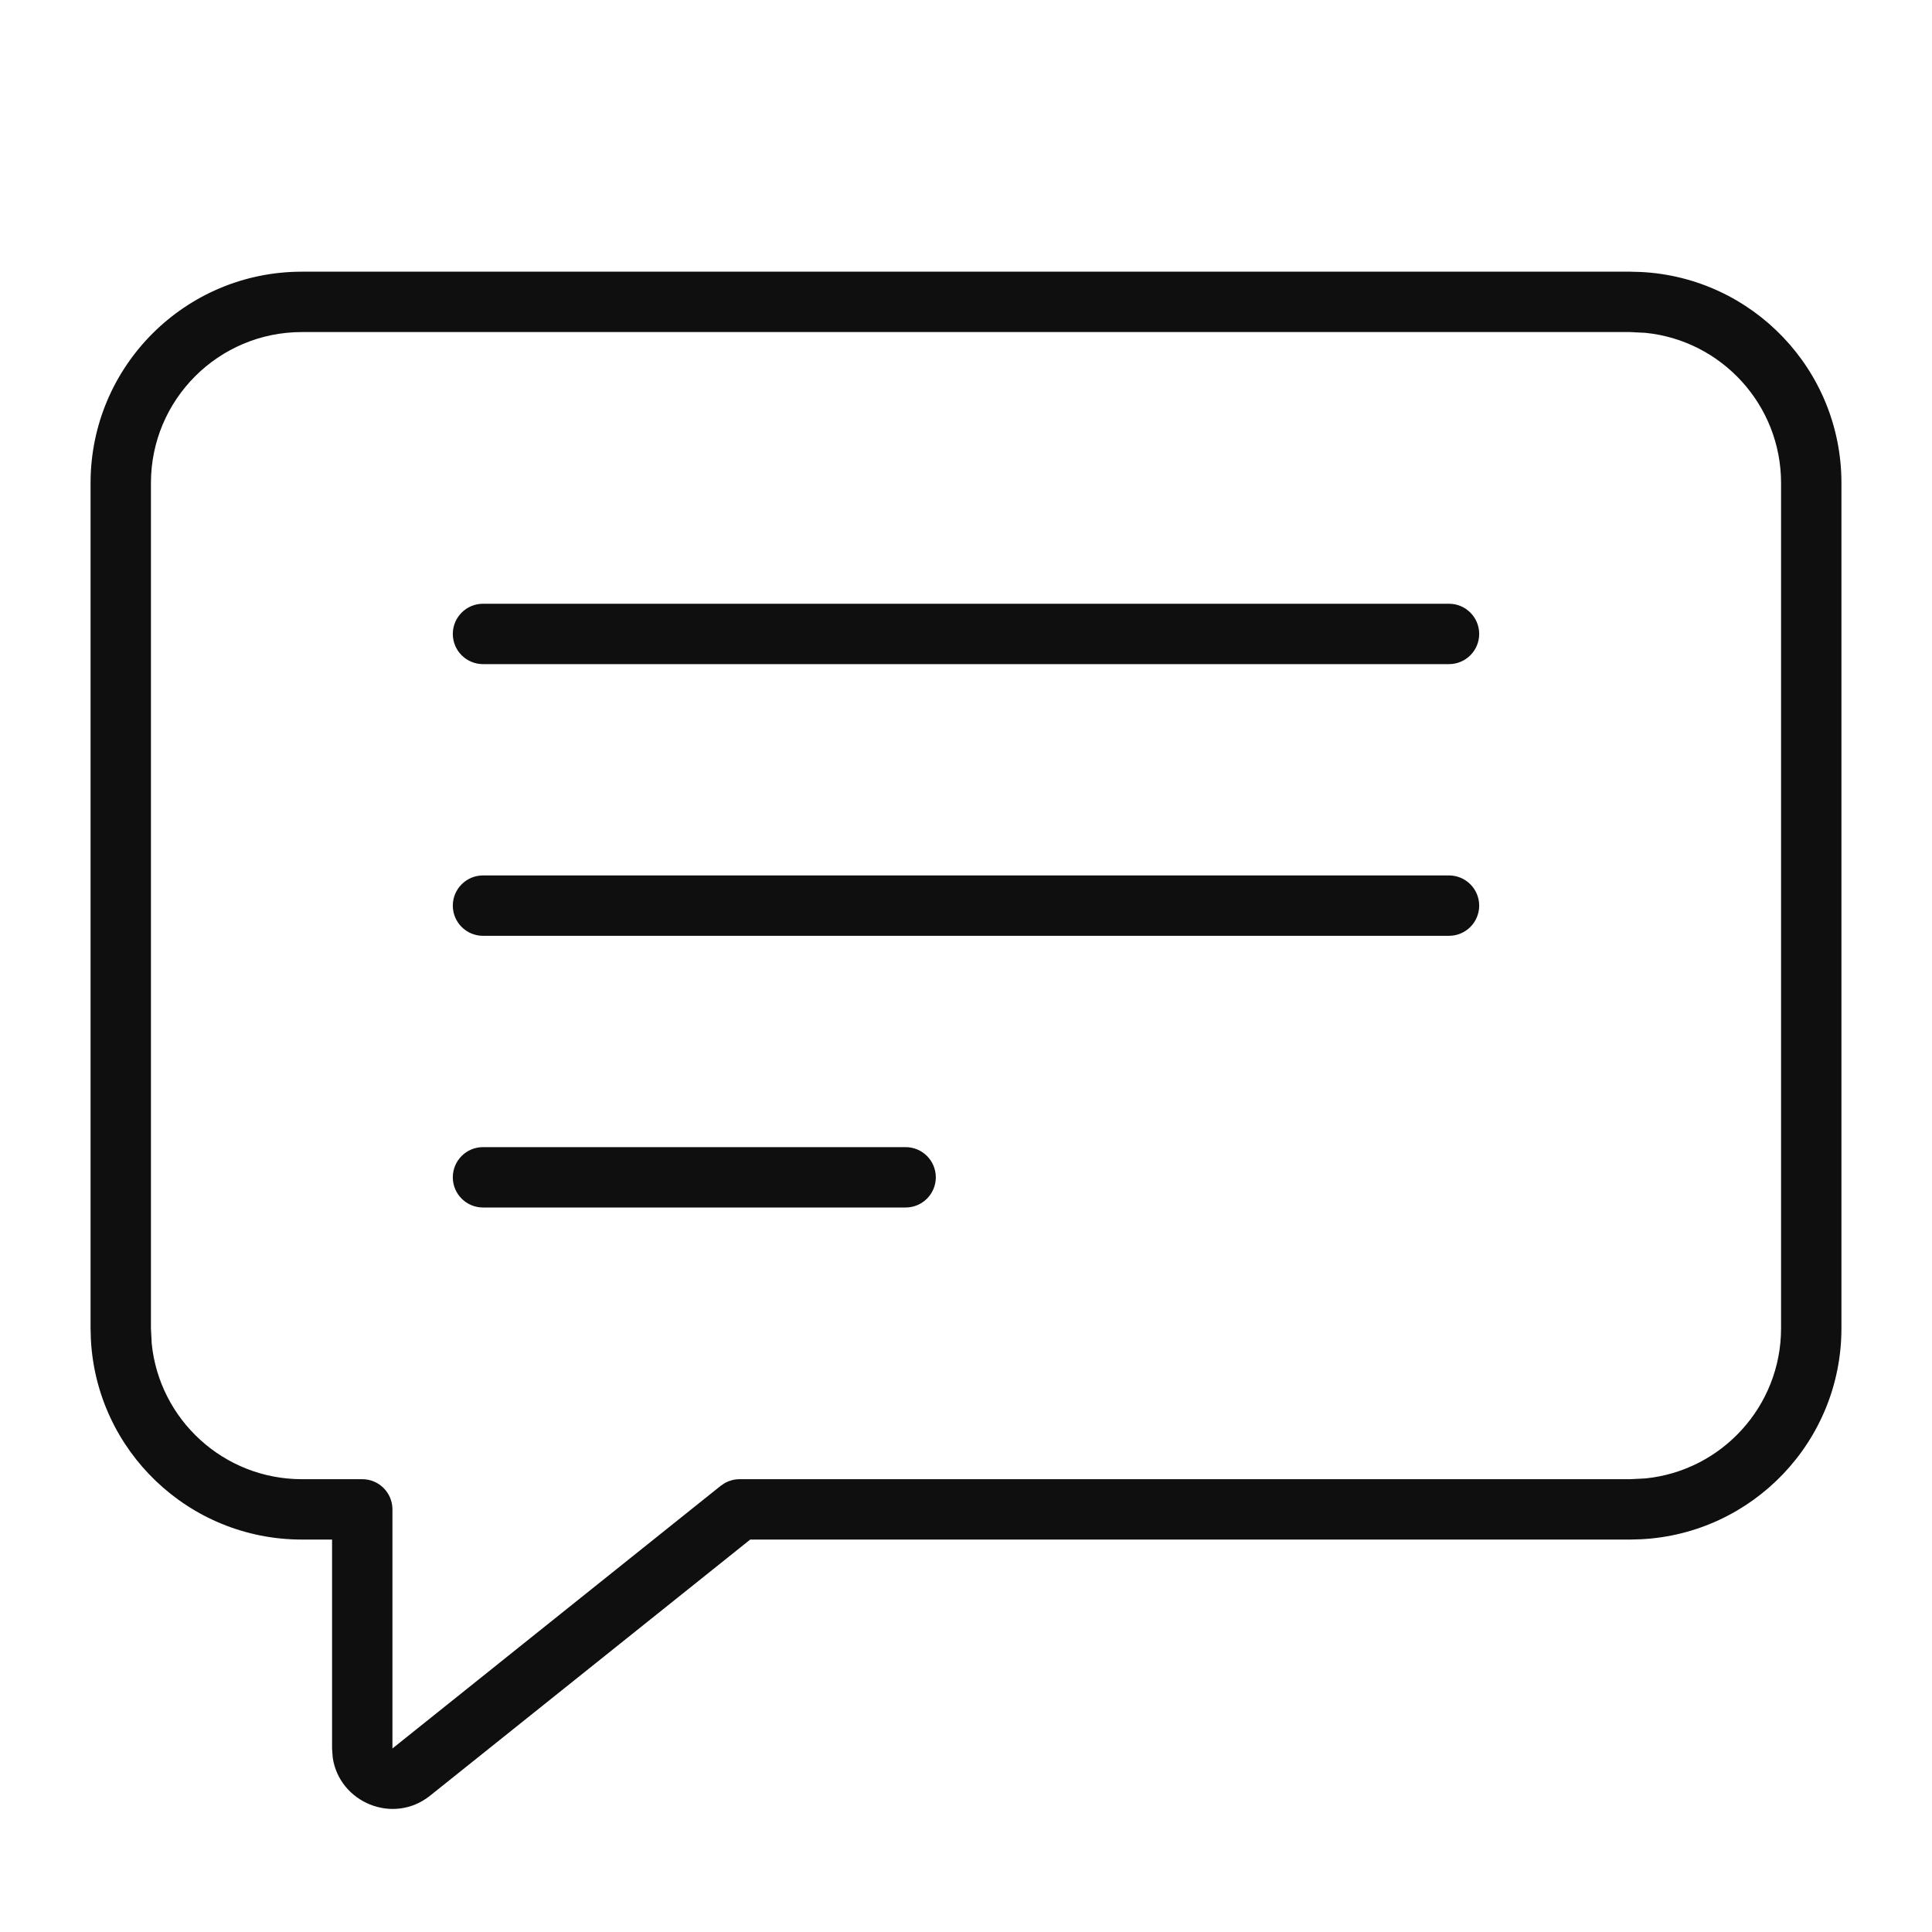 <svg width="32" height="32" viewBox="0 0 32 32" fill="none" xmlns="http://www.w3.org/2000/svg">
<path d="M15 19C15.276 19 15.5 19.224 15.5 19.5C15.5 19.776 15.276 20 15 20H8C7.724 20 7.5 19.776 7.5 19.5C7.5 19.224 7.724 19 8 19H15Z" fill="#0F0F0F"/>
<path d="M24 14.5C24.276 14.5 24.5 14.724 24.5 15C24.5 15.276 24.276 15.5 24 15.5H8C7.724 15.5 7.5 15.276 7.5 15C7.5 14.724 7.724 14.5 8 14.5H24Z" fill="#0F0F0F"/>
<path d="M24 10C24.276 10 24.5 10.224 24.5 10.5C24.5 10.776 24.276 11 24 11H8C7.724 11 7.5 10.776 7.5 10.5C7.5 10.224 7.724 10 8 10H24Z" fill="#0F0F0F"/>
<path d="M27.18 4.505C29.029 4.598 30.5 6.127 30.5 8V22C30.5 23.873 29.029 25.402 27.18 25.495L27 25.5H12.426L7.125 29.741C6.511 30.232 5.62 29.852 5.511 29.112L5.5 28.96V25.5H5C3.127 25.5 1.598 24.029 1.505 22.18L1.5 22V8C1.5 6.067 3.067 4.5 5 4.5H27L27.18 4.505ZM5 5.5C3.619 5.5 2.5 6.619 2.5 8V22L2.513 22.256C2.641 23.516 3.706 24.5 5 24.5H6C6.276 24.5 6.5 24.724 6.5 25V28.96L11.938 24.609L12.008 24.562C12.082 24.522 12.165 24.5 12.25 24.5H27L27.256 24.487C28.516 24.359 29.5 23.294 29.5 22V8C29.5 6.706 28.516 5.641 27.256 5.513L27 5.5H5Z" fill="#0F0F0F"/>
</svg>
